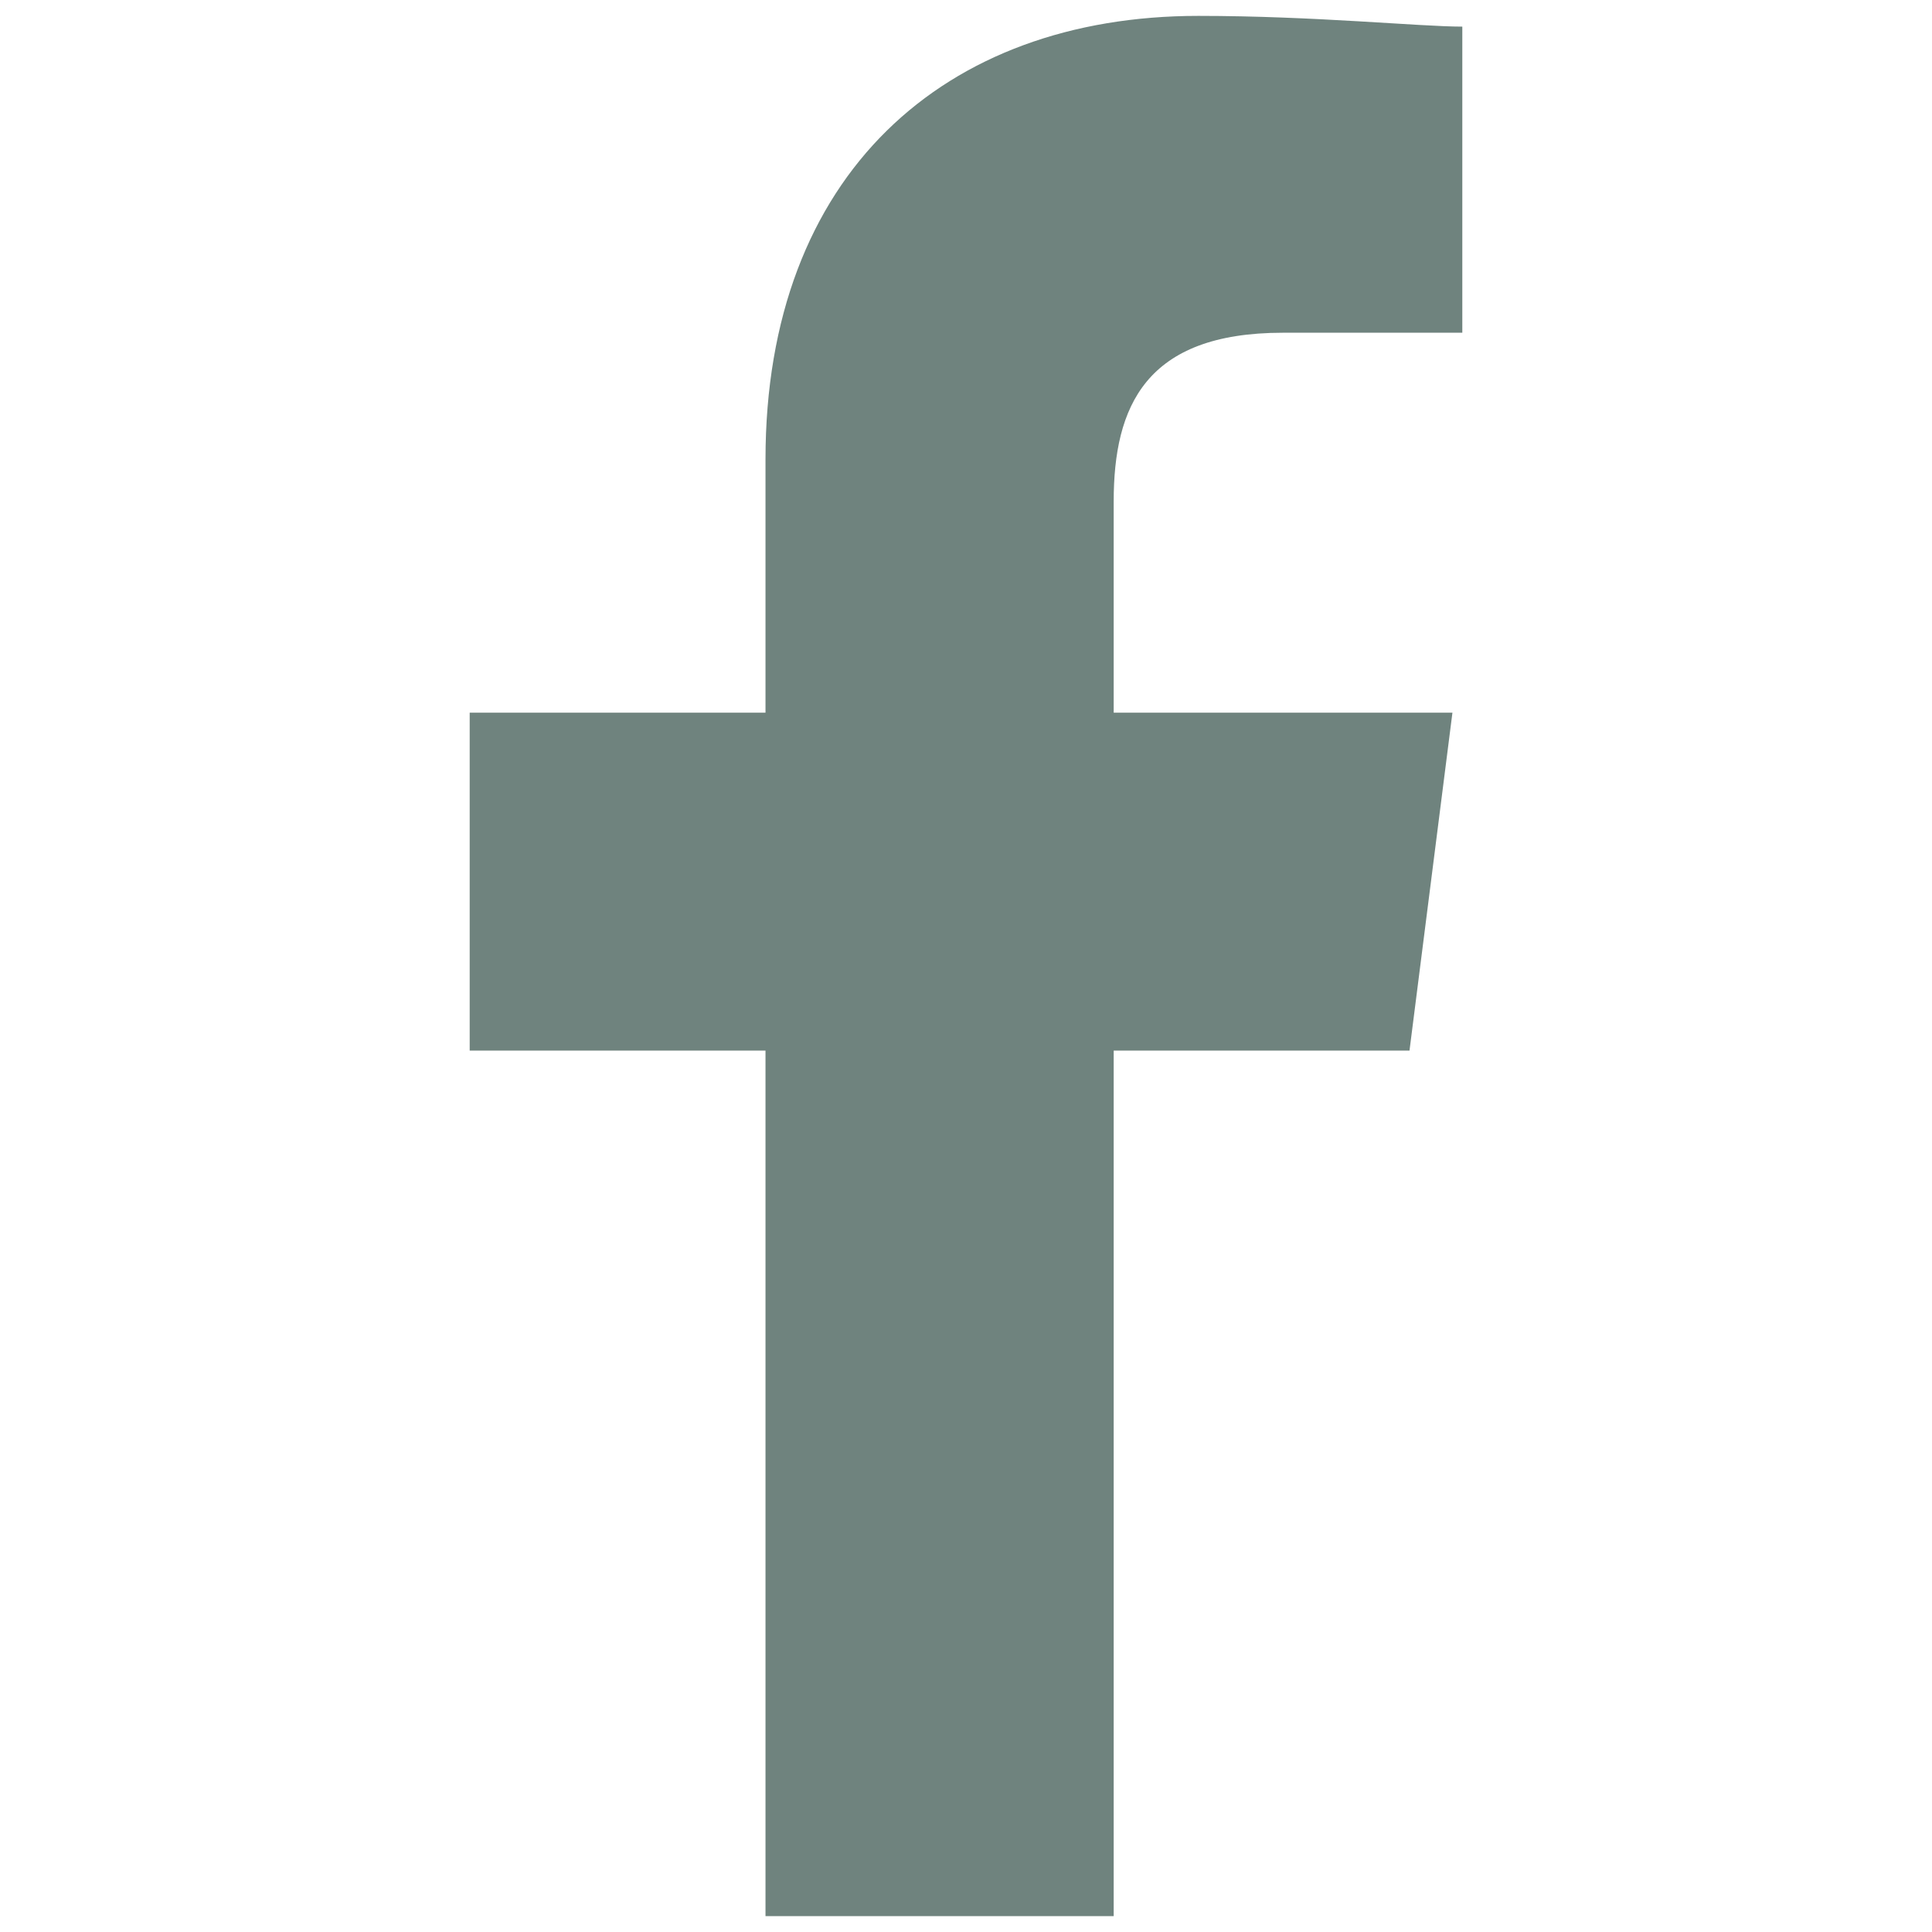 <svg id="Layer_1" data-name="Layer 1" xmlns="http://www.w3.org/2000/svg" width="45" height="45" viewBox="0 0 45 45"><defs><style>.cls-1{fill:#6f837e;fill-rule:evenodd;}</style></defs><g id="facebook_filled" data-name="facebook filled"><path id="Path_33" data-name="Path 33" class="cls-1" d="M25.94,44.63V24.47h6.89l1-7.87H25.94V11.68c0-2.21.74-3.93,3.94-3.93h4.18V.62c-1,0-3.45-.25-6.15-.25C22,.37,17.83,4.06,17.83,10.7v5.9H10.94v7.87h6.89V44.63Z"/></g></svg>